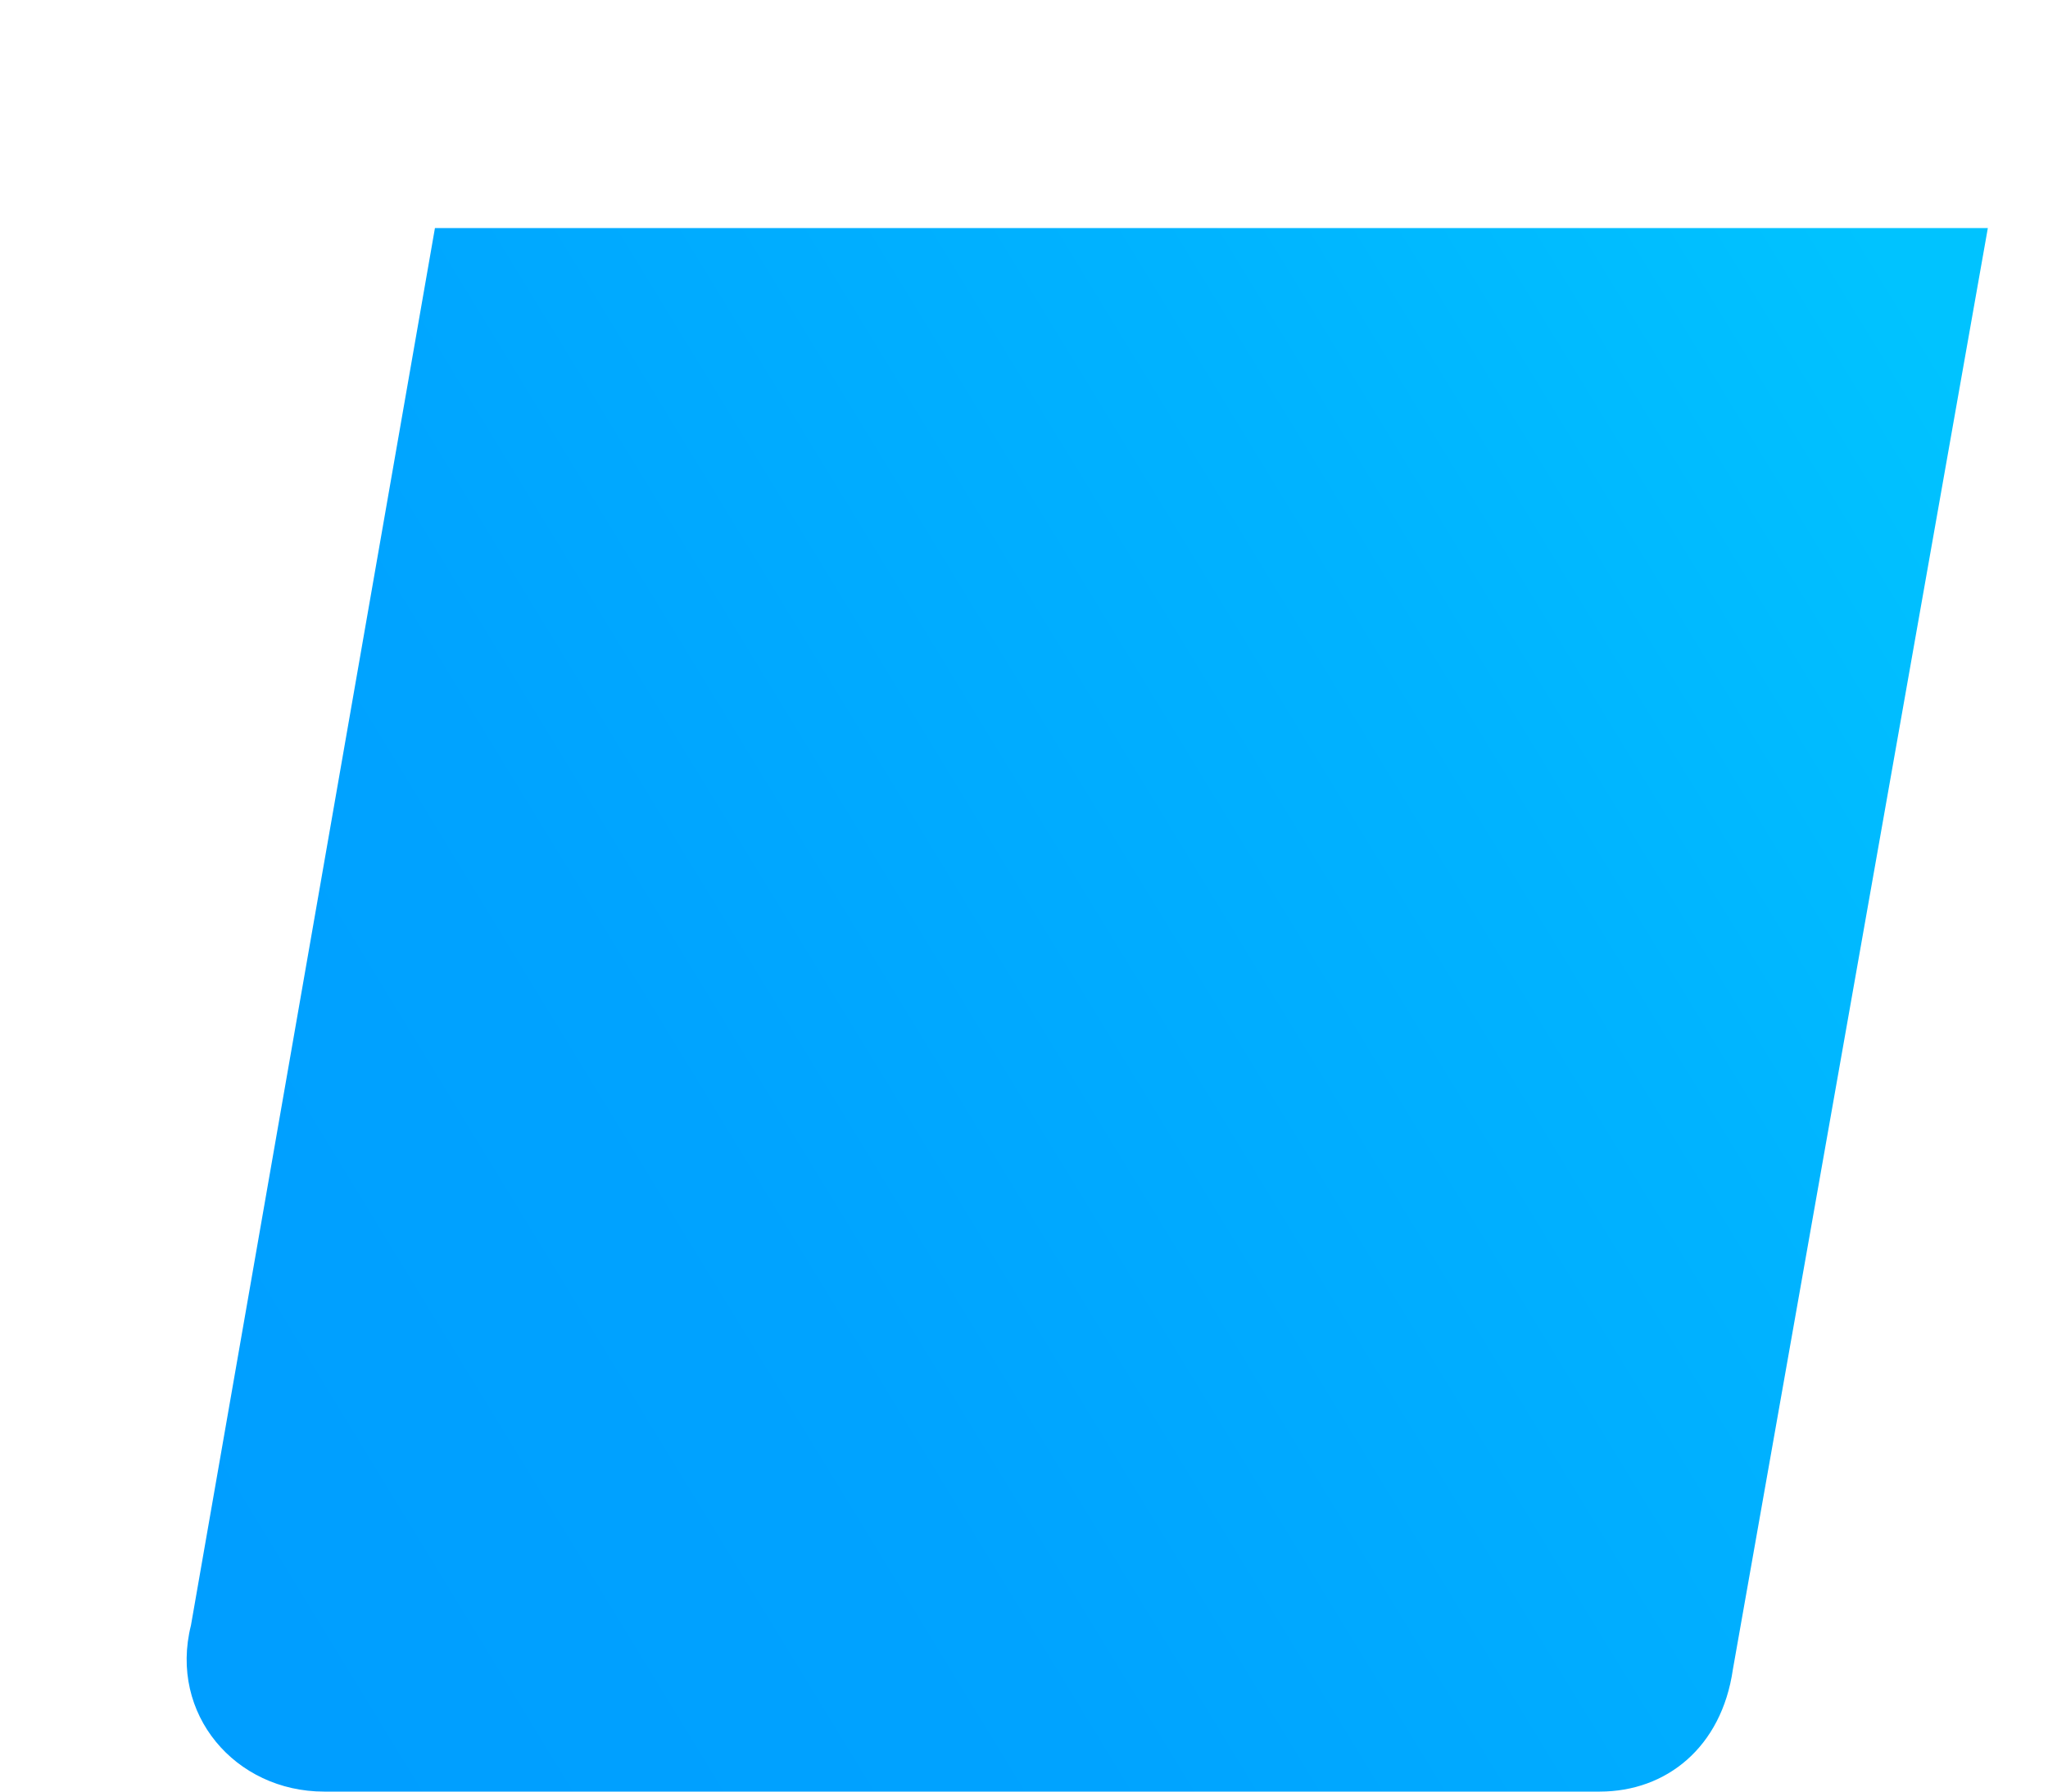 ﻿<?xml version="1.0" encoding="utf-8"?>
<svg version="1.1" xmlns:xlink="http://www.w3.org/1999/xlink" width="8px" height="7px" xmlns="http://www.w3.org/2000/svg">
  <defs>
    <linearGradient gradientUnits="userSpaceOnUse" x1="-0.471" y1="6.229" x2="8.471" y2="0.771" id="LinearGradient2632">
      <stop id="Stop2633" stop-color="#009eff" offset="0" />
      <stop id="Stop2634" stop-color="#009eff" offset="0.11" />
      <stop id="Stop2635" stop-color="#00a3ff" offset="0.35" />
      <stop id="Stop2636" stop-color="#00b3ff" offset="0.67" />
      <stop id="Stop2637" stop-color="#00c3ff" offset="0.9" />
      <stop id="Stop2638" stop-color="#00c3ff" offset="1" />
    </linearGradient>
    <pattern id="BGPattern" patternUnits="userSpaceOnUse" alignment="0 0" imageRepeat="None" />
    <mask fill="white" id="Clip2639">
      <path d="M 6.249 7  L 1.266 7  C 0.919 7  0.659 6.697  0.746 6.35  L 1.699 0.891  L 7.765 0.891  L 6.769 6.523  C 6.725 6.827  6.509 7  6.249 7  Z " fill-rule="evenodd" />
    </mask>
  </defs>
  <g transform="matrix(1 0 0 1 -25 -37 )">
    <path d="M 6.249 7  L 1.266 7  C 0.919 7  0.659 6.697  0.746 6.35  L 1.699 0.891  L 7.765 0.891  L 6.769 6.523  C 6.725 6.827  6.509 7  6.249 7  Z " fill-rule="nonzero" fill="url(#LinearGradient2632)" stroke="none" transform="matrix(1 0 0 1 25 37 )" class="fill" />
    <path d="M 6.249 7  L 1.266 7  C 0.919 7  0.659 6.697  0.746 6.35  L 1.699 0.891  L 7.765 0.891  L 6.769 6.523  C 6.725 6.827  6.509 7  6.249 7  Z " stroke-width="0" stroke-dasharray="0" stroke="rgba(255, 255, 255, 0)" fill="none" transform="matrix(1 0 0 1 25 37 )" class="stroke" mask="url(#Clip2639)" />
  </g>
</svg>
